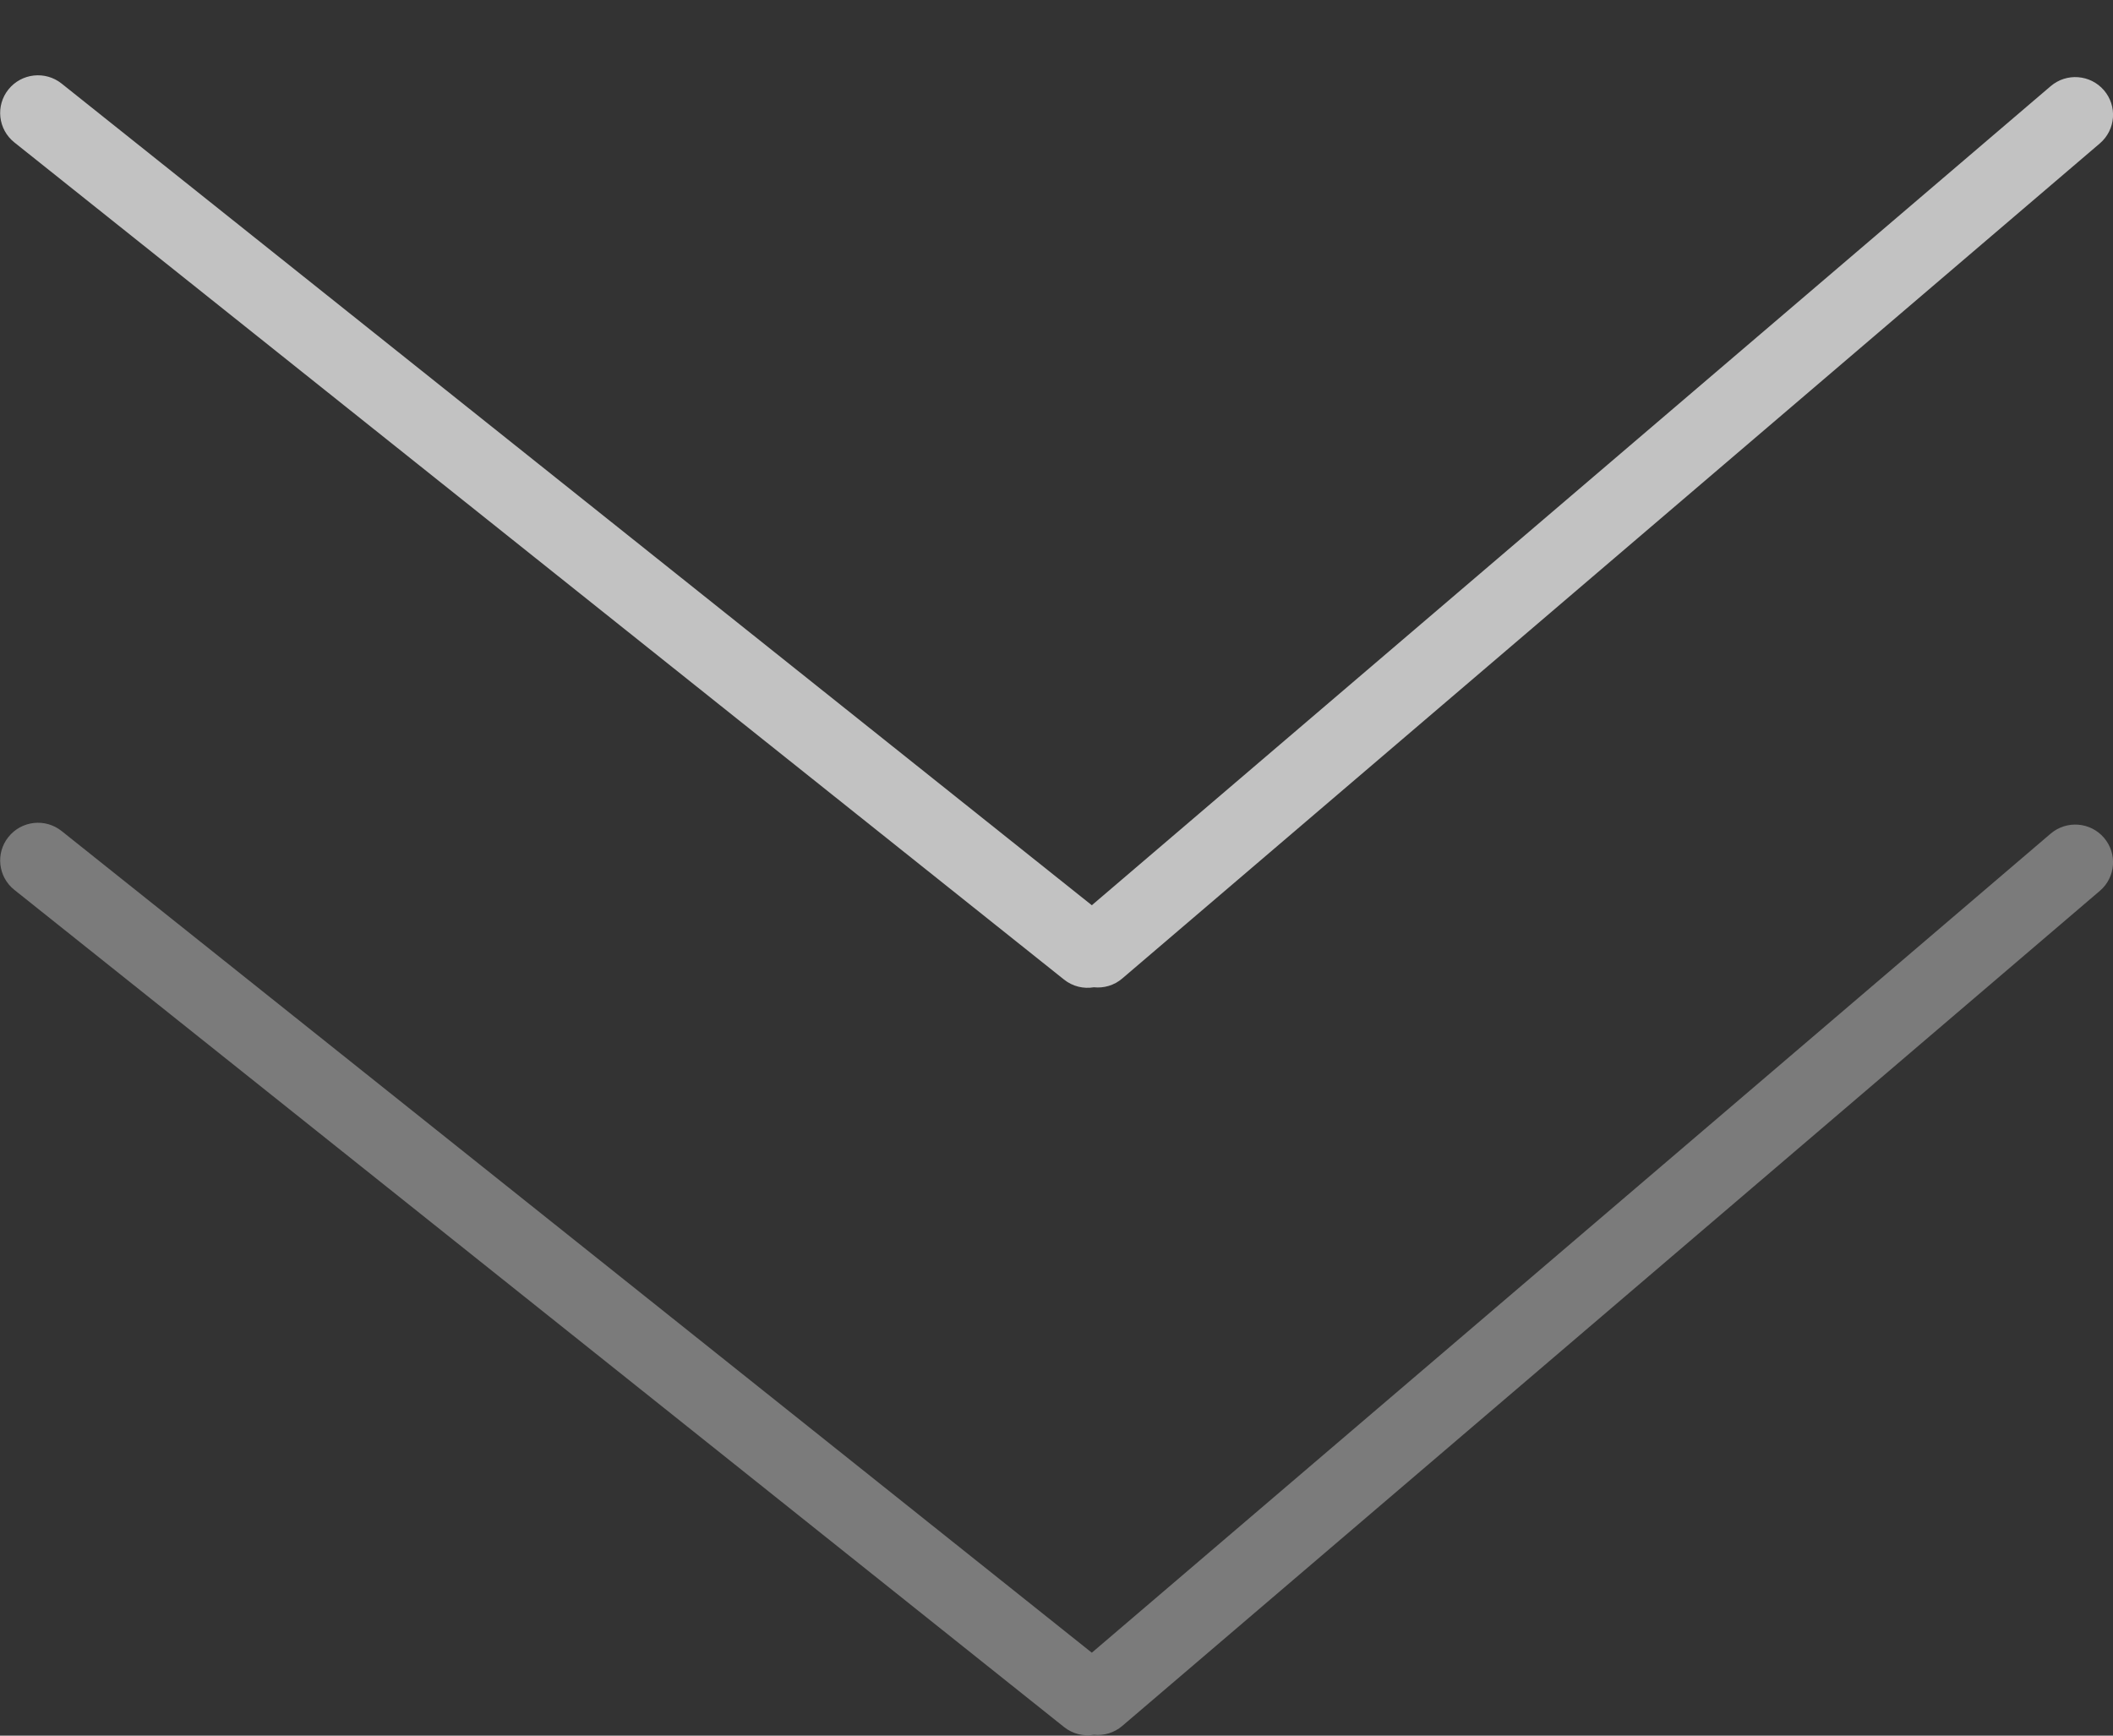 <svg width="28" height="23" viewBox="0 0 28 23" fill="none" xmlns="http://www.w3.org/2000/svg">
<rect x="0" y="0" width="28" height="23" fill="#333333" stroke="none"/>
<g opacity="0.5">
<path opacity="0.7" fill-rule="evenodd" clip-rule="evenodd" d="M0.816 11.012C0.6 10.84 0.285 10.875 0.112 11.091C-0.061 11.306 -0.026 11.62 0.19 11.792L14.1 22.886C14.215 22.978 14.359 23.011 14.495 22.989C14.627 23.002 14.764 22.964 14.872 22.871L27.826 11.805C28.036 11.626 28.06 11.311 27.88 11.101C27.7 10.892 27.384 10.868 27.174 11.047L14.468 21.901L0.816 11.012Z" fill="white"/>
</g>
<g opacity="0.7">
<path fill-rule="evenodd" clip-rule="evenodd" d="M0.816 1.107C0.6 0.935 0.285 0.97 0.112 1.185C-0.061 1.4 -0.026 1.715 0.19 1.887L14.1 12.981C14.215 13.073 14.359 13.106 14.495 13.083C14.627 13.097 14.764 13.059 14.872 12.966L27.826 1.9C28.036 1.72 28.06 1.405 27.88 1.196C27.7 0.987 27.384 0.962 27.174 1.142L14.468 11.996L0.816 1.107Z" fill="white"/>
</g>
</svg>
